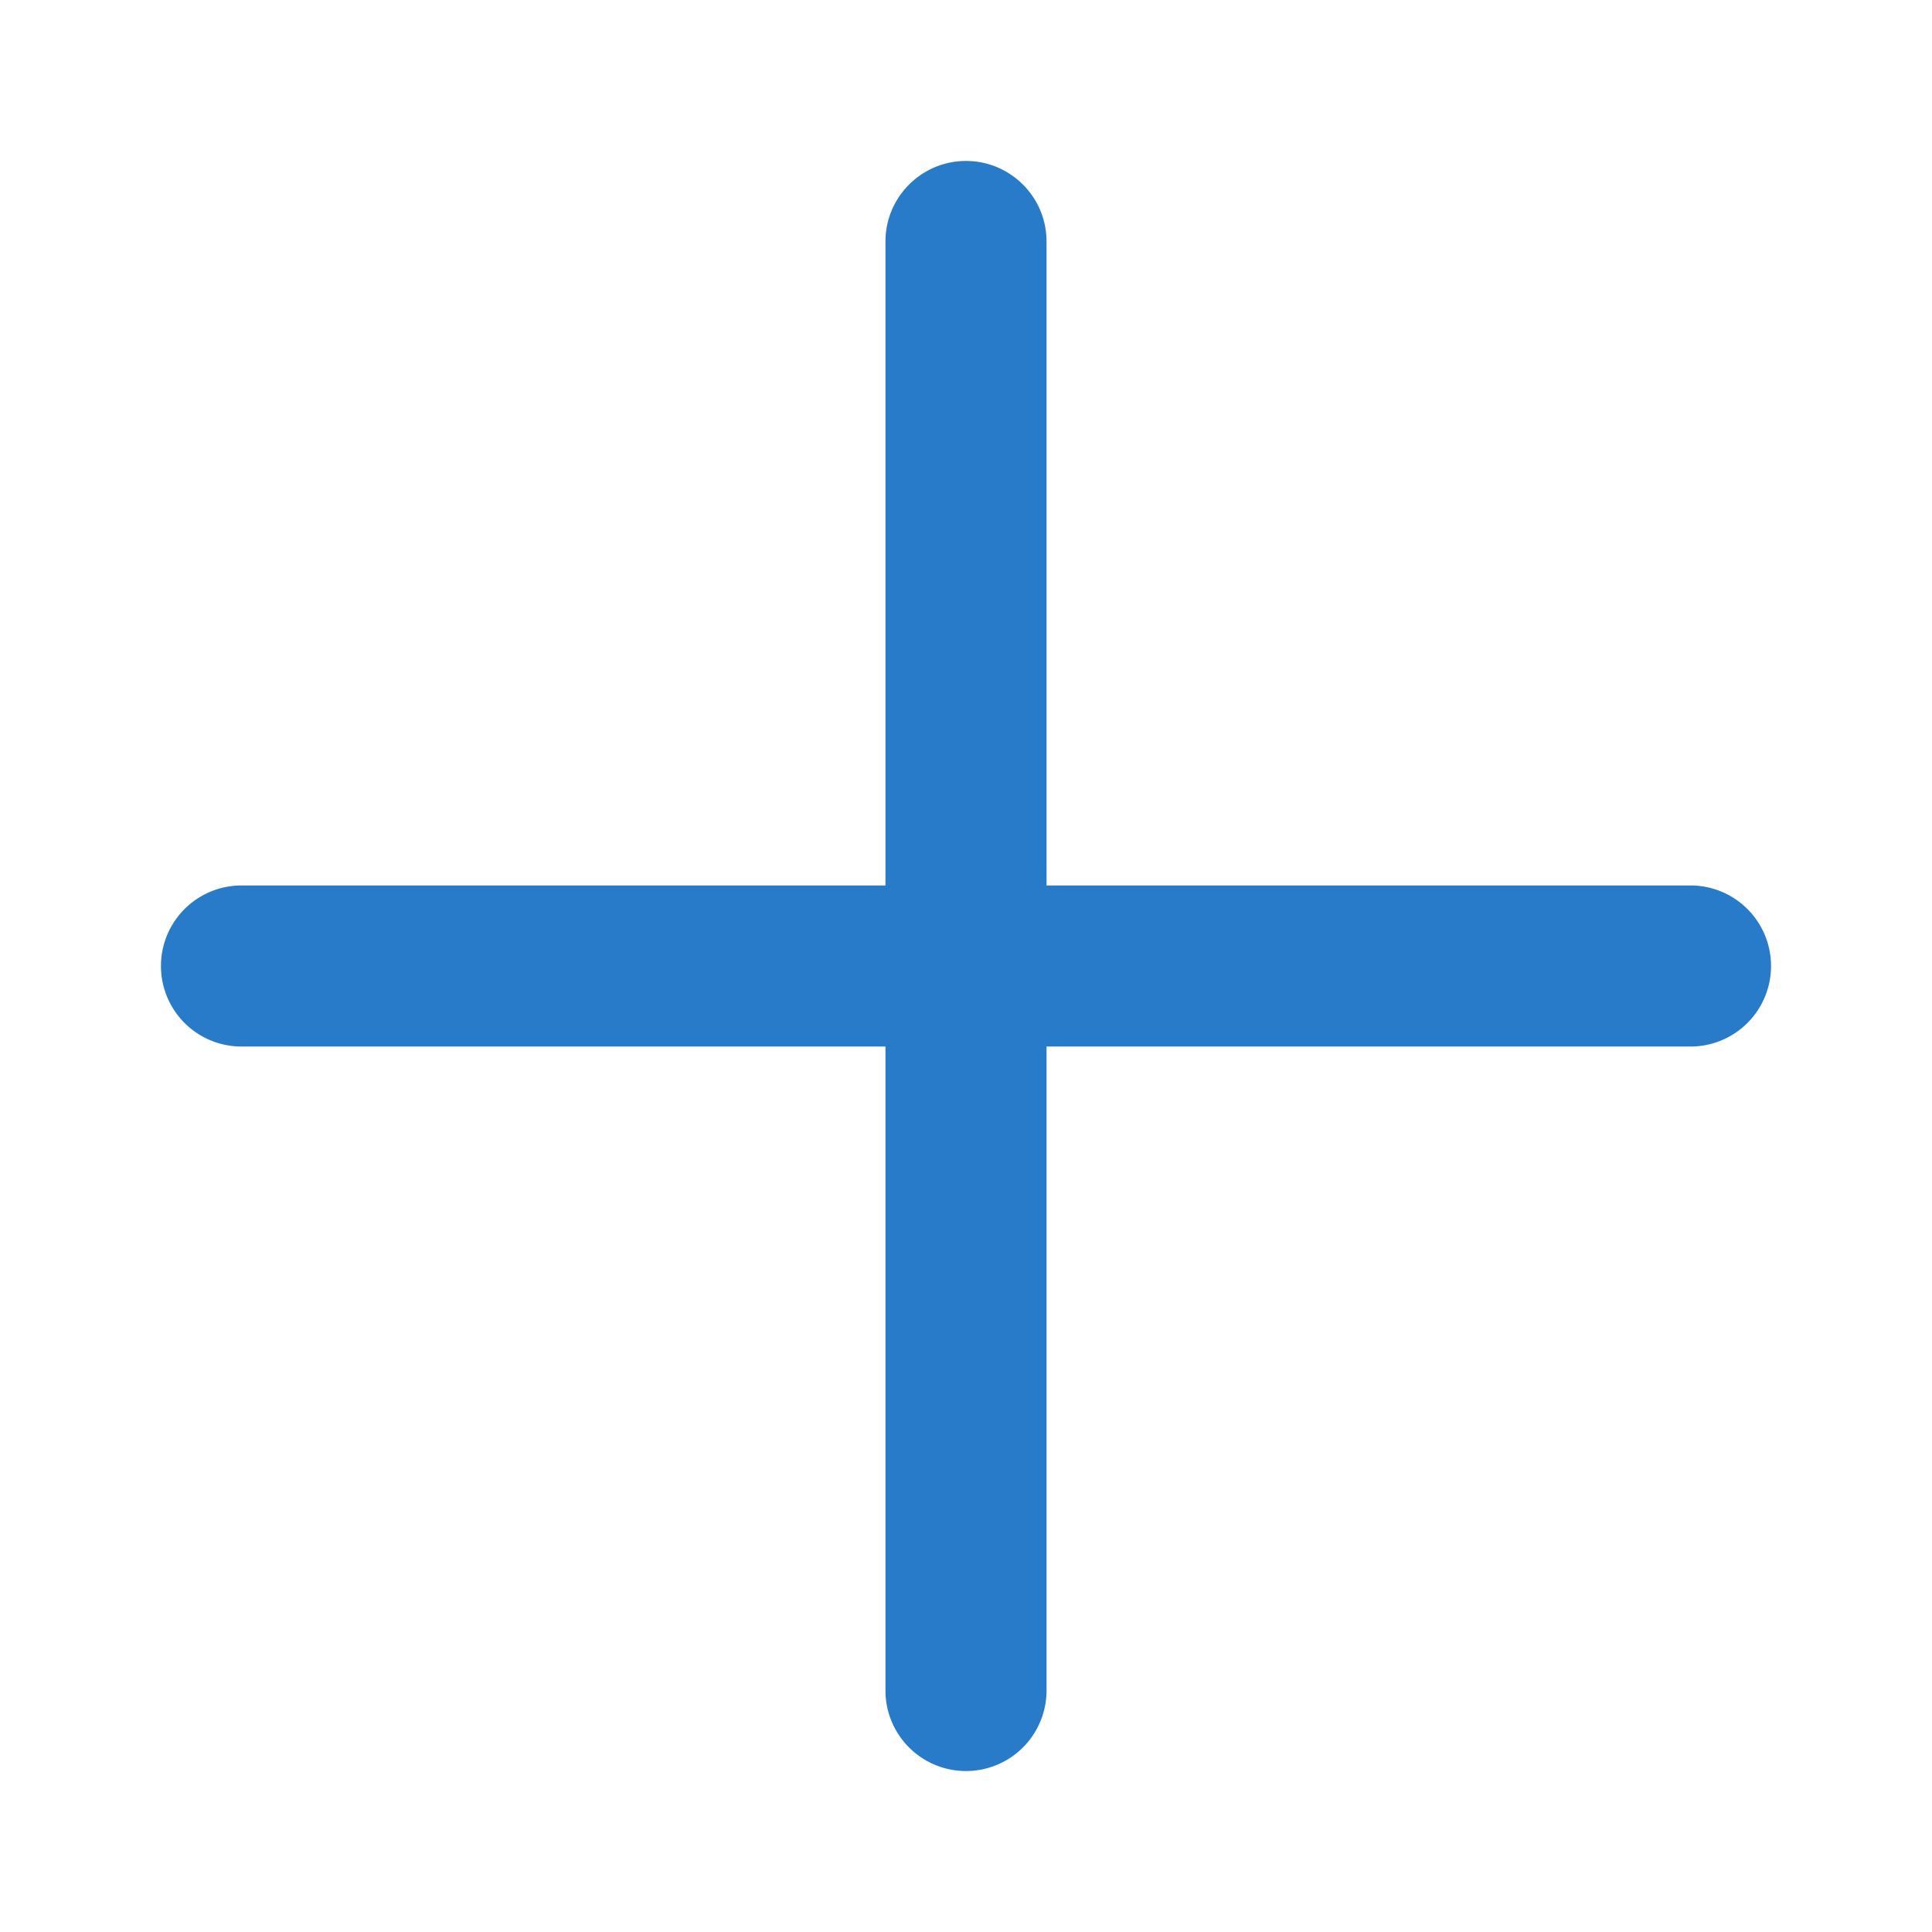 <svg xmlns="http://www.w3.org/2000/svg" width="16" height="16"><path fill="#277BC9" fill-rule="evenodd" d="M8 1.333c.368 0 .667.299.667.667v5.333H14a.667.667 0 010 1.334H8.667V14a.667.667 0 01-1.334 0V8.667H2a.667.667 0 010-1.334h5.333V2c0-.368.299-.667.667-.667z"/></svg>